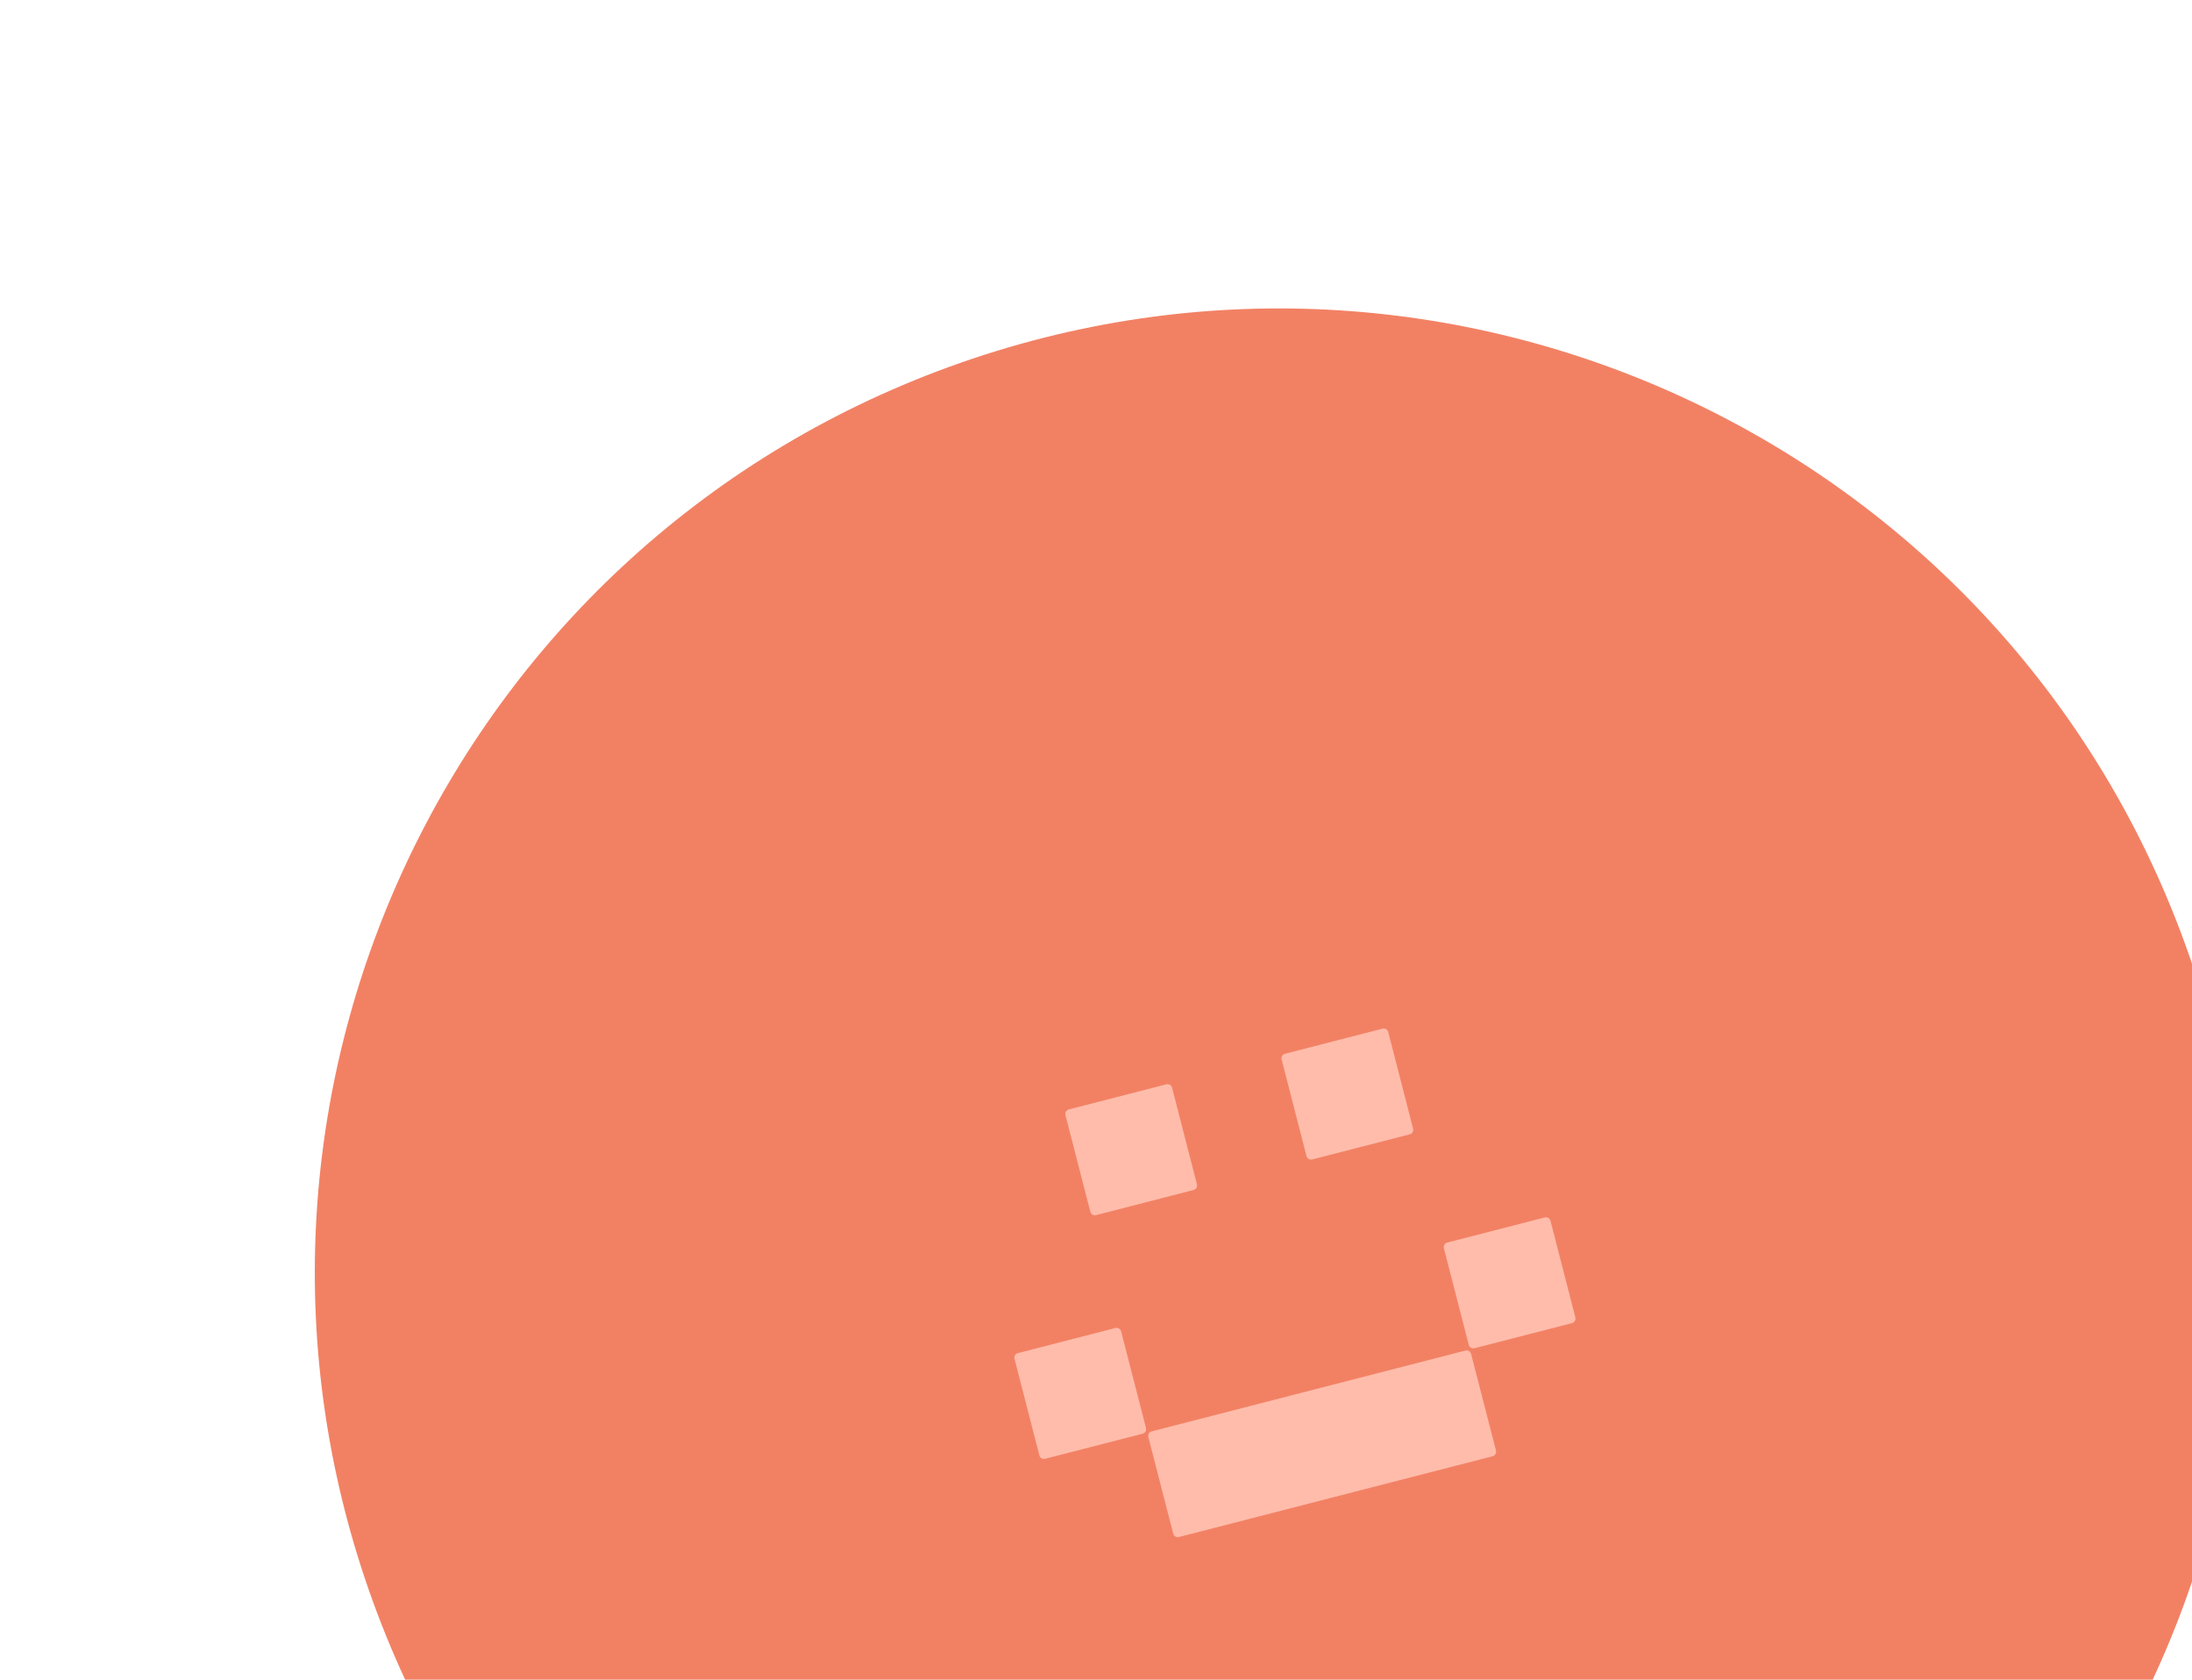 <svg width="154" height="118" viewBox="0 0 154 118" fill="none" xmlns="http://www.w3.org/2000/svg">
<path d="M153.488 66.245C166.28 101.389 148.159 140.249 113.015 153.04C77.87 165.832 39.011 147.711 26.219 112.567C13.428 77.422 31.548 38.563 66.693 25.771C101.837 12.98 140.697 31.1 153.488 66.245Z" fill="#F28164"/>
<path d="M71.275 95.46C71.23 95.285 71.335 95.106 71.511 95.061L78.365 93.296C78.541 93.251 78.719 93.357 78.764 93.532L80.513 100.321C80.558 100.497 80.452 100.675 80.277 100.721L73.422 102.486C73.247 102.531 73.068 102.425 73.023 102.25L71.275 95.46Z" fill="#FFBCAB"/>
<path d="M101.441 87.693C101.396 87.518 101.501 87.339 101.676 87.294L108.531 85.529C108.706 85.484 108.885 85.589 108.93 85.765L110.678 92.554C110.723 92.729 110.618 92.908 110.443 92.953L103.588 94.718C103.413 94.763 103.234 94.658 103.189 94.482L101.441 87.693Z" fill="#FFBCAB"/>
<path d="M80.677 100.956C80.632 100.78 80.737 100.602 80.913 100.557L102.954 94.881C103.129 94.836 103.308 94.942 103.353 95.117L105.101 101.906C105.146 102.082 105.041 102.26 104.865 102.306L82.824 107.981C82.649 108.026 82.47 107.92 82.425 107.745L80.677 100.956Z" fill="#FFBCAB"/>
<path d="M74.854 78.341C74.809 78.165 74.914 77.986 75.09 77.941L81.944 76.176C82.119 76.131 82.298 76.237 82.343 76.412L84.091 83.201C84.136 83.377 84.031 83.555 83.856 83.601L77.001 85.366C76.826 85.411 76.647 85.305 76.602 85.13L74.854 78.341Z" fill="#FFBCAB"/>
<path d="M90.041 74.43C89.996 74.255 90.101 74.076 90.277 74.031L97.131 72.266C97.306 72.221 97.485 72.327 97.53 72.502L99.278 79.291C99.324 79.467 99.218 79.645 99.043 79.691L92.188 81.456C92.013 81.501 91.834 81.395 91.789 81.22L90.041 74.43Z" fill="#FFBCAB"/>
</svg>
